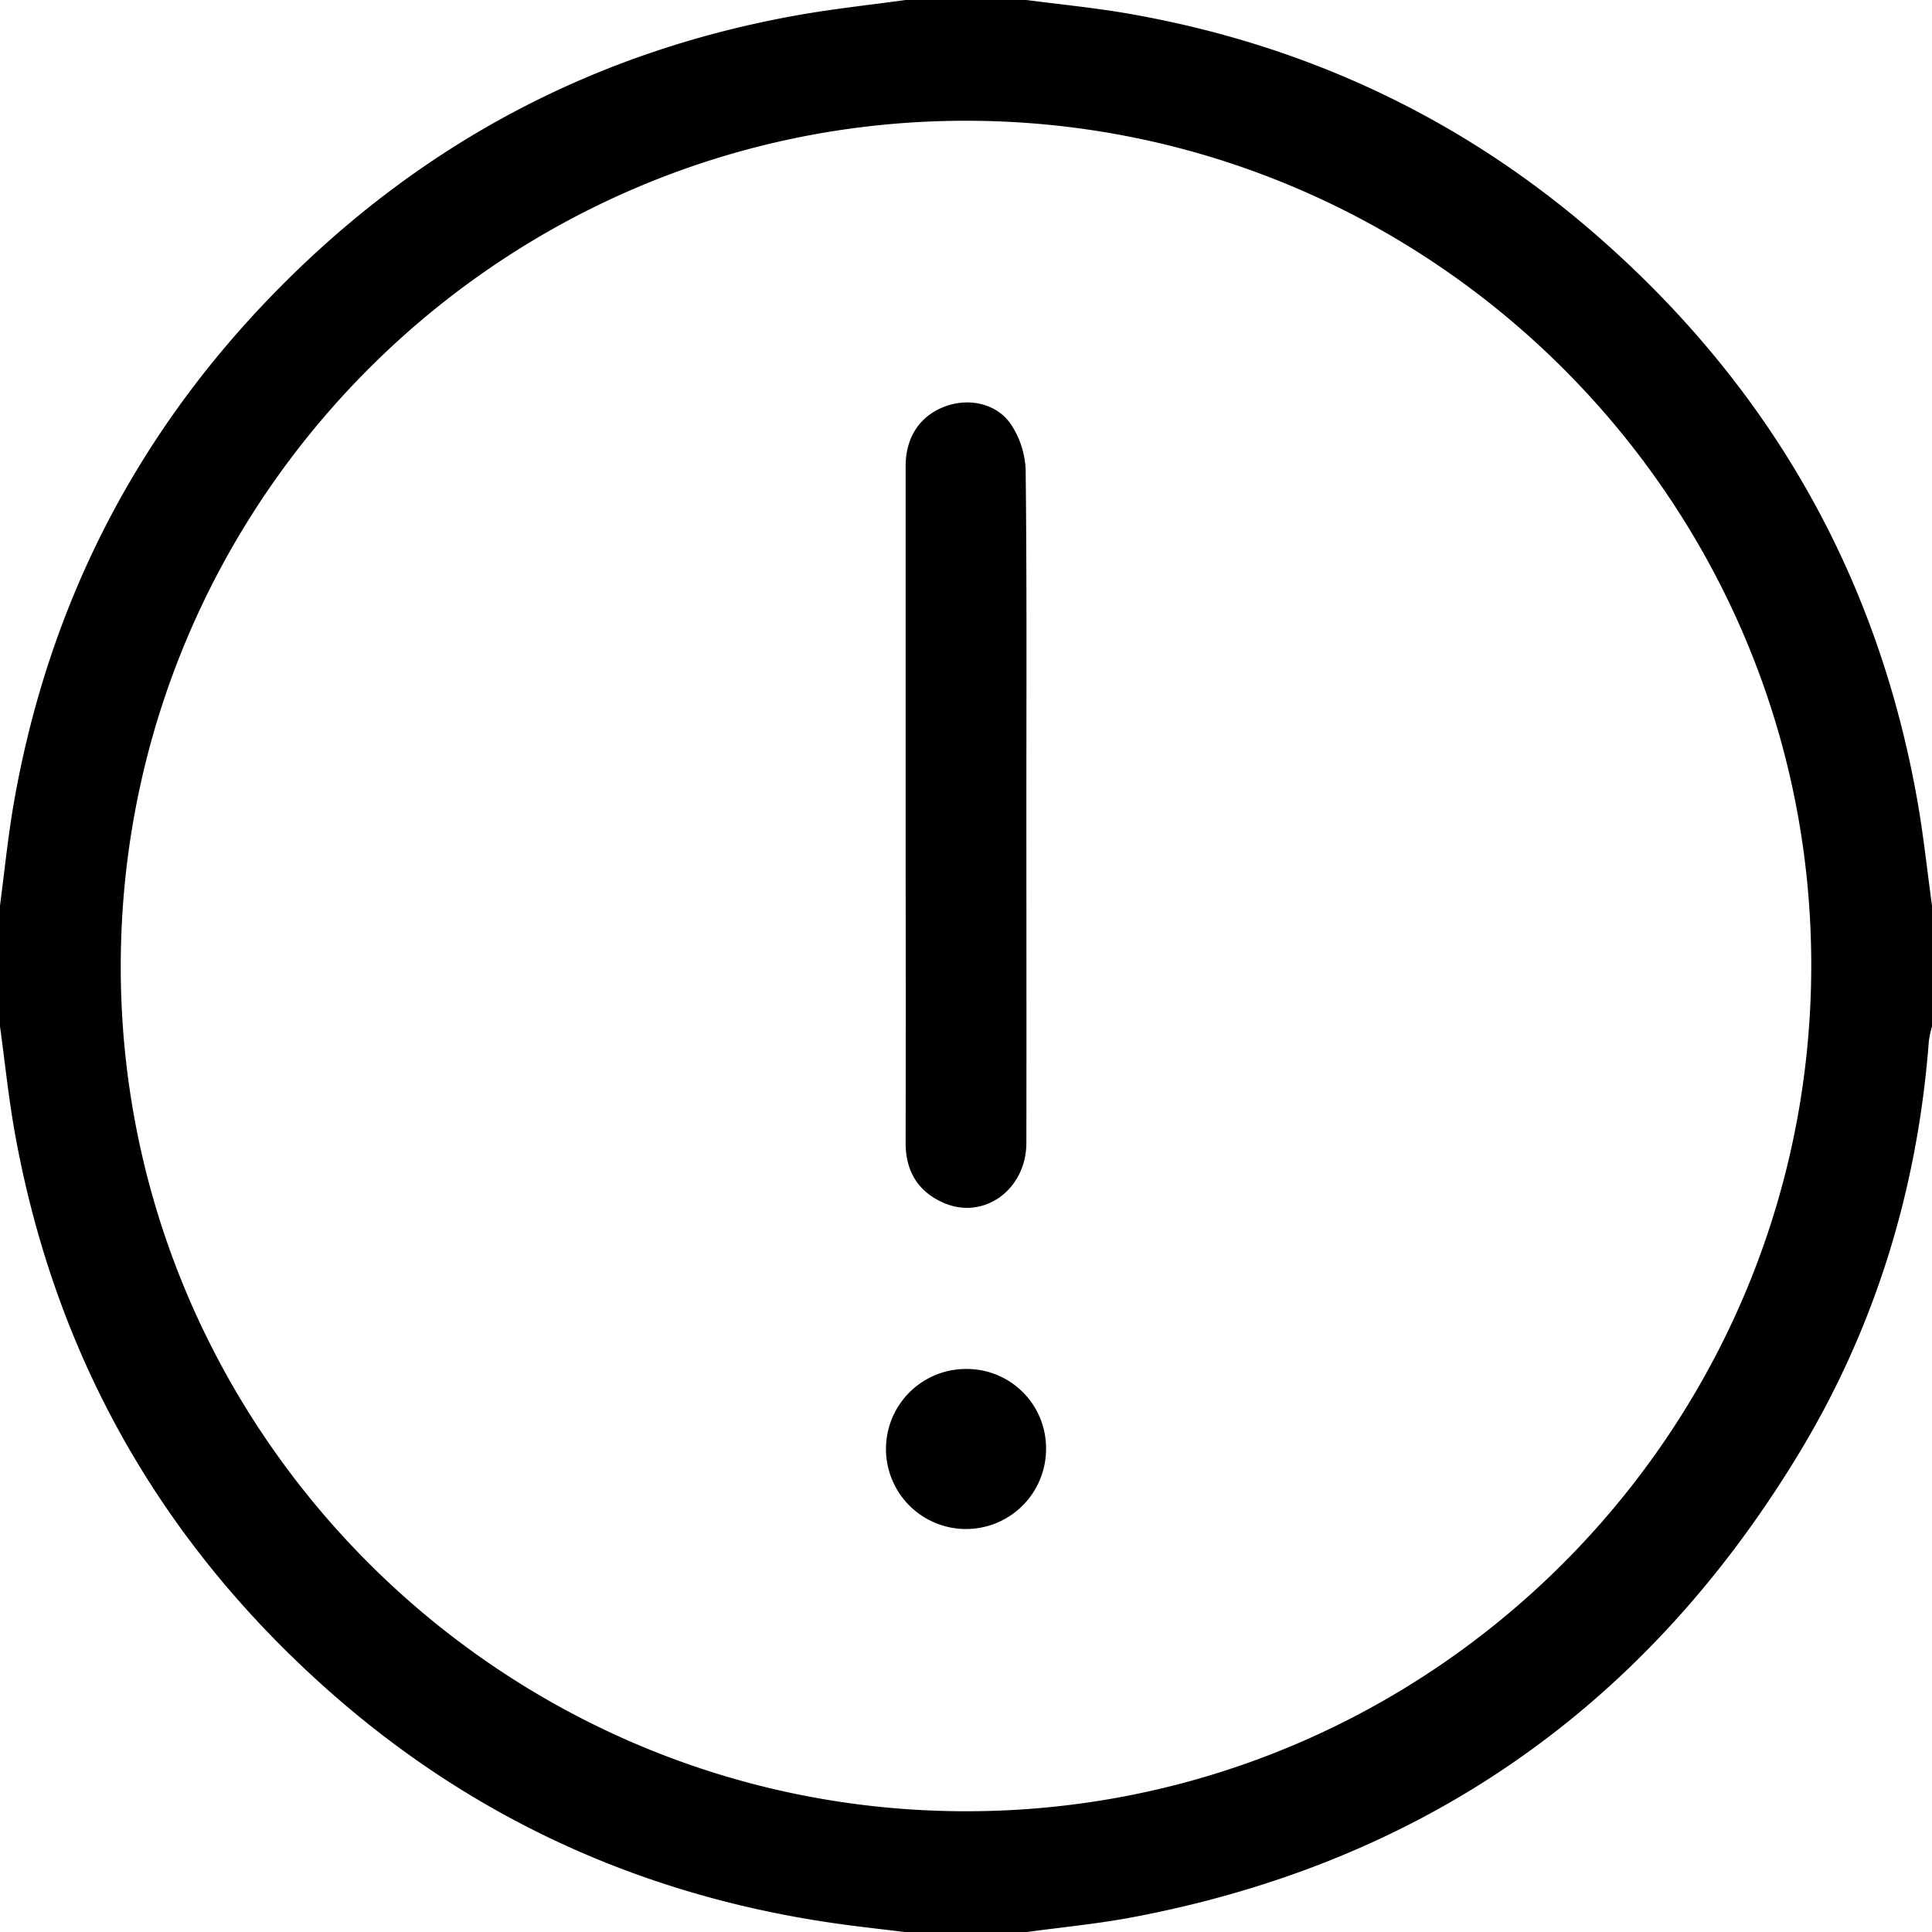 <svg id="Layer_1" data-name="Layer 1" xmlns="http://www.w3.org/2000/svg" viewBox="0 0 512 512"><path d="M240,0h32c8.72,1.14,17.48,2,26.14,3.46,48.09,8.22,90.63,28.32,127.06,60.74,44.55,39.63,72.4,88.86,82.87,147.69,1.66,9.31,2.64,18.74,3.93,28.11v32a29.21,29.21,0,0,0-.83,3.86c-3,39.49-14.34,76.47-35,110.25-40.64,66.57-99.32,107.51-176.13,122-9.28,1.75-18.72,2.63-28.08,3.92H240c-6.25-.77-12.51-1.44-18.73-2.33-50.76-7.29-95.65-27.55-134.07-61.56C42.53,408.57,14.66,359.37,4,300.6c-1.72-9.46-2.68-19.06-4-28.6V240c1.12-8.55,2-17.16,3.4-25.66,9-53.25,32.42-99.33,70.35-137.77C112,37.75,158.12,13.39,211.91,3.93,221.22,2.3,230.63,1.29,240,0Zm16.09,32C132.78,31.93,32.3,132.22,32,255.65S132.4,479.91,255.91,480C379.2,480.08,479.68,379.78,480,256.33S379.65,32.08,256.09,32Z"/><path d="M272,212.94c0,30,.05,59.94,0,89.91,0,12.44-11.31,20.6-22,15.89-6.76-3-10-8.39-10-15.85q.08-36.47,0-72.93,0-53.19,0-106.39c0-7.8,3.88-13.47,10.57-15.9,6.33-2.3,13.69-.73,17.43,4.92a23.35,23.35,0,0,1,3.81,11.94C272.14,154,272,183.47,272,212.94Z"/><path d="M277.21,384.33a21.21,21.21,0,1,1-20.88-21.54A21,21,0,0,1,277.21,384.33Z"/></svg>